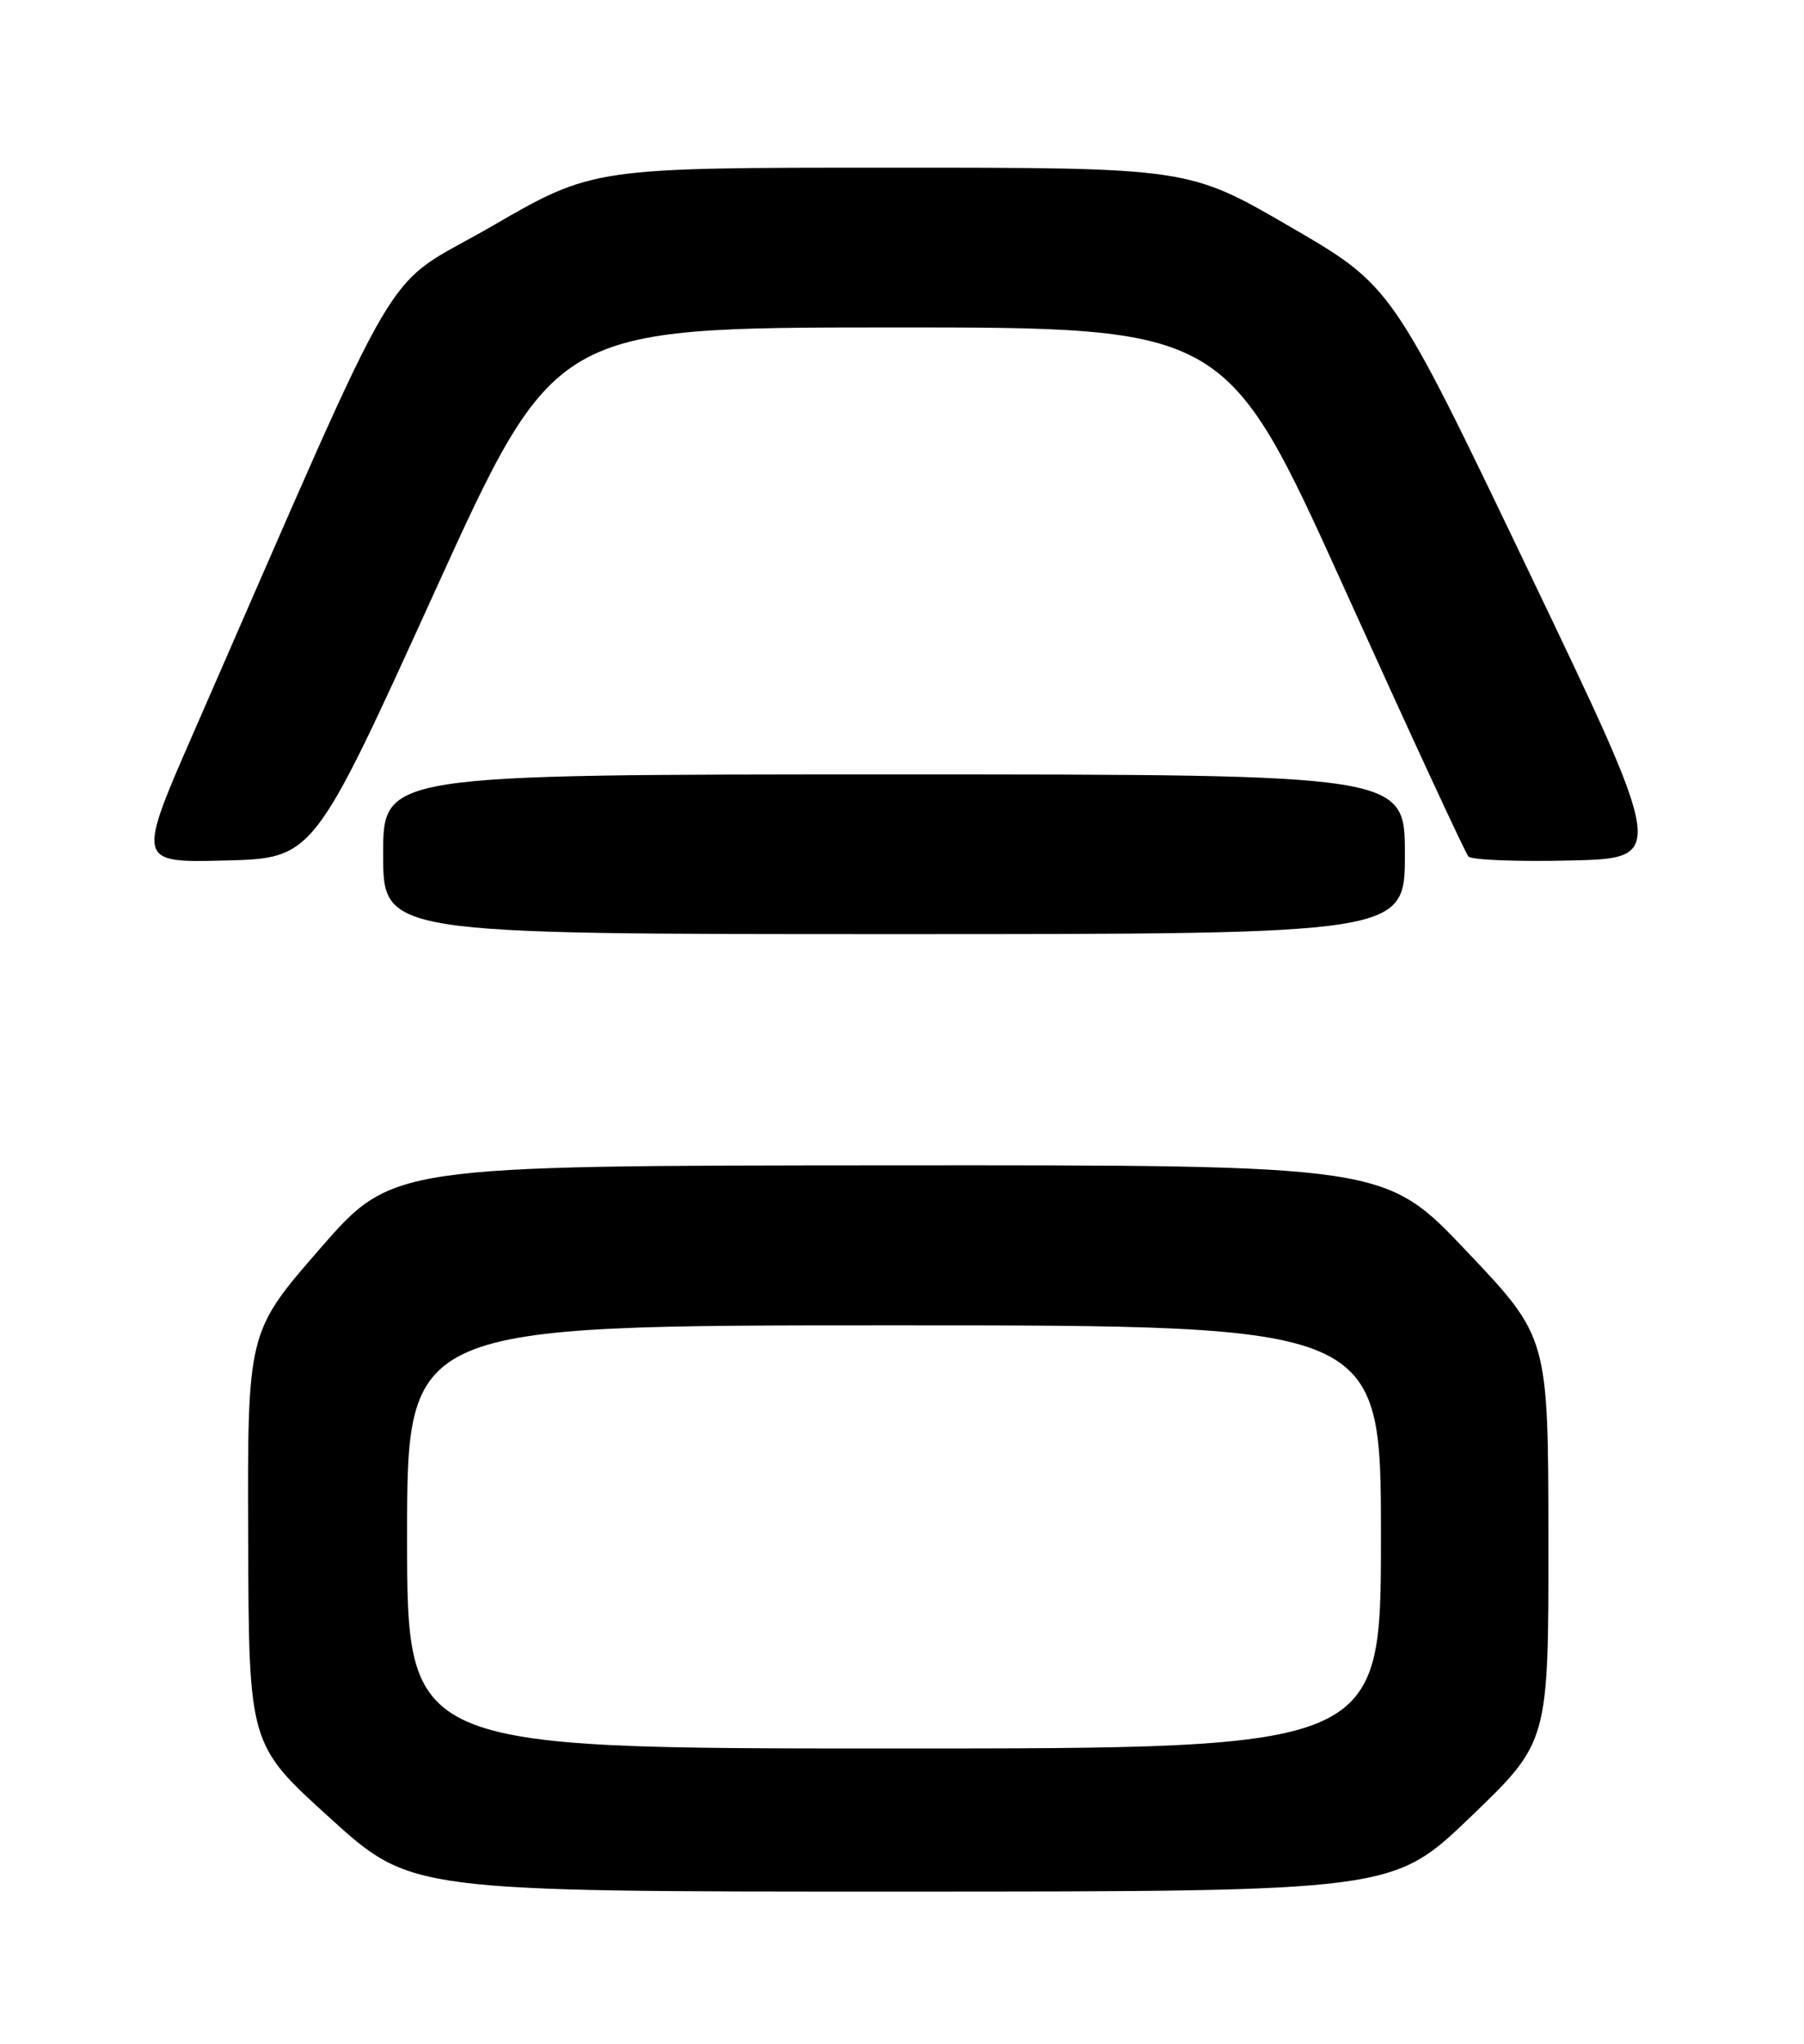 <?xml version="1.0" encoding="UTF-8" standalone="no"?>
<!DOCTYPE svg PUBLIC "-//W3C//DTD SVG 1.1//EN" "http://www.w3.org/Graphics/SVG/1.1/DTD/svg11.dtd" >
<svg xmlns="http://www.w3.org/2000/svg" xmlns:xlink="http://www.w3.org/1999/xlink" version="1.1" viewBox="0 0 226 256">
 <g >
 <path fill="currentColor"
d=" M 184.25 227.55 C 194.00 218.18 194.00 218.18 193.98 192.84 C 193.96 167.50 193.96 167.50 183.73 156.71 C 173.50 145.92 173.50 145.92 111.32 145.96 C 49.14 146.00 49.14 146.00 40.07 156.42 C 31.00 166.84 31.00 166.84 31.09 192.67 C 31.17 218.50 31.17 218.50 41.34 227.71 C 51.50 236.93 51.50 236.93 113.00 236.92 C 174.50 236.91 174.50 236.91 184.25 227.55 Z  M 176.00 107.00 C 176.00 97.00 176.00 97.00 112.00 97.00 C 48.00 97.00 48.00 97.00 48.00 107.00 C 48.00 117.00 48.00 117.00 112.00 117.00 C 176.00 117.00 176.00 117.00 176.00 107.00 Z  M 54.39 74.26 C 69.50 41.03 69.50 41.03 111.56 41.01 C 153.62 41.00 153.62 41.00 168.44 73.75 C 176.59 91.76 183.57 106.85 183.96 107.28 C 184.35 107.71 190.08 107.94 196.70 107.78 C 208.73 107.50 208.73 107.50 191.56 71.66 C 174.39 35.81 174.39 35.81 161.64 28.41 C 148.89 21.00 148.89 21.00 111.59 21.00 C 74.29 21.00 74.29 21.00 61.54 28.38 C 47.33 36.60 51.39 29.72 24.46 91.28 C 17.11 108.06 17.11 108.06 28.19 107.78 C 39.27 107.50 39.27 107.50 54.39 74.26 Z  M 51.00 192.50 C 51.00 166.00 51.00 166.00 112.00 166.00 C 173.00 166.00 173.00 166.00 173.00 192.50 C 173.00 219.00 173.00 219.00 112.00 219.00 C 51.00 219.00 51.00 219.00 51.00 192.50 Z "/>
</g>
</svg>